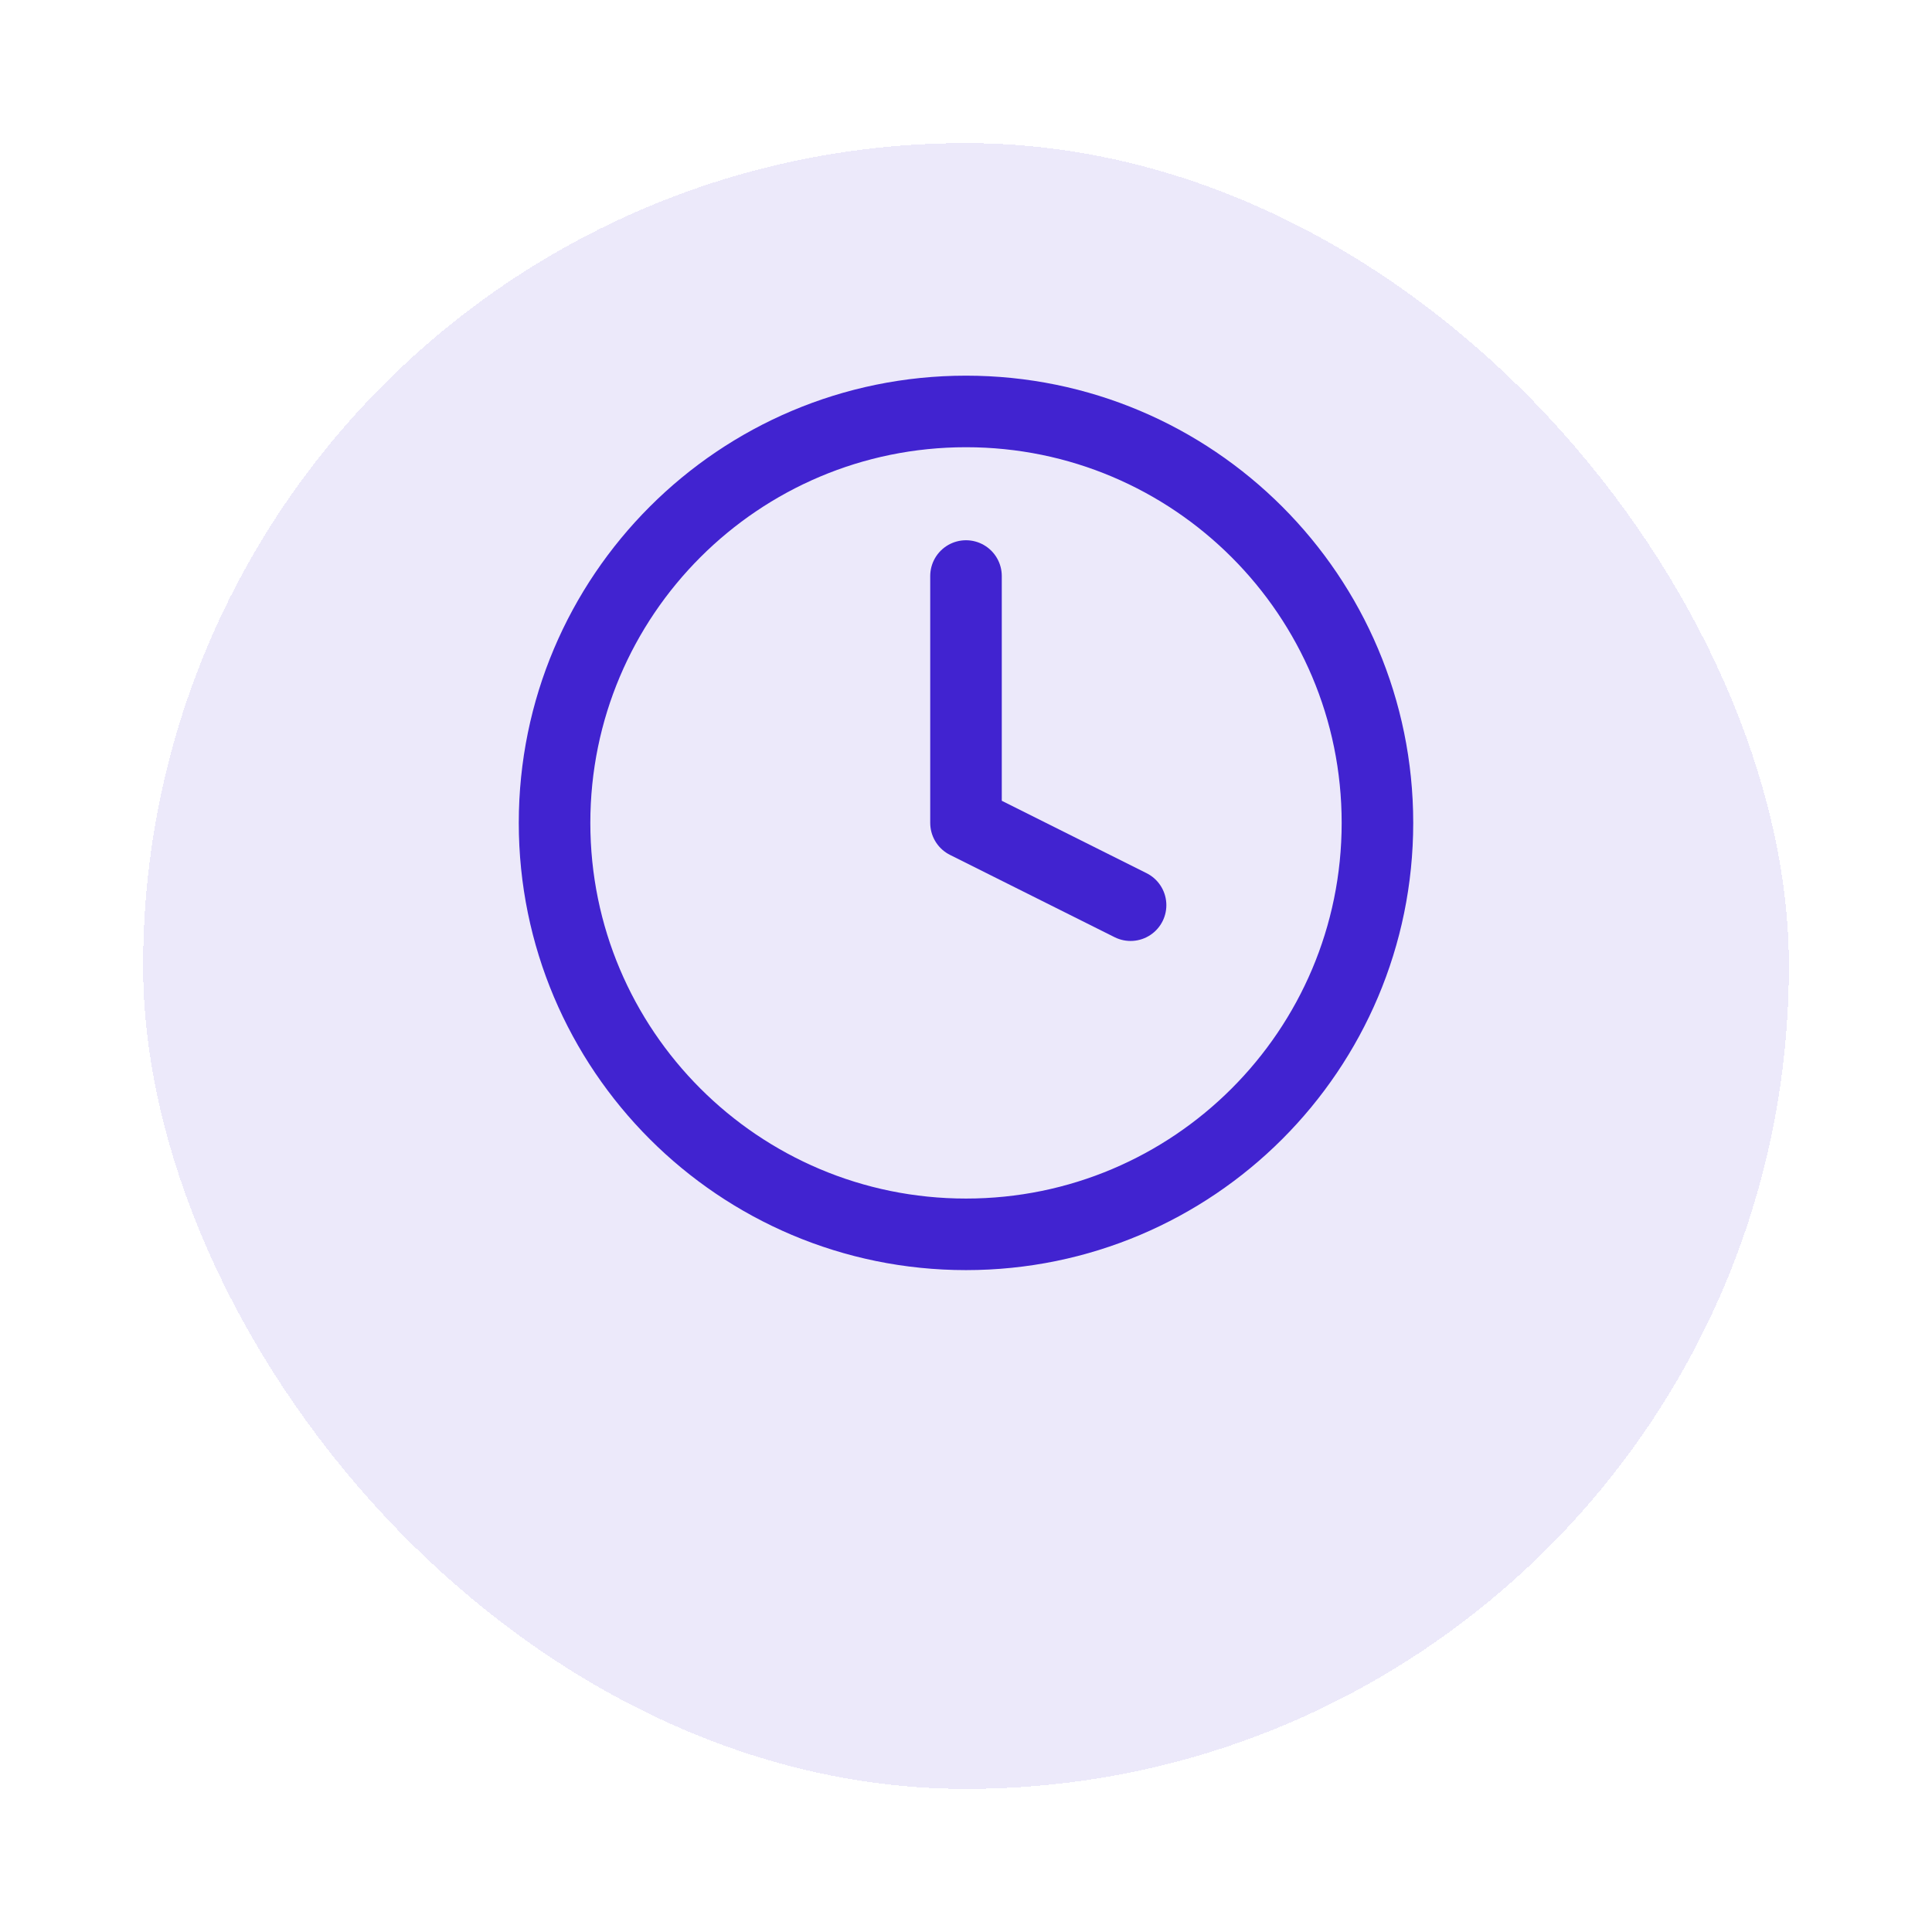 <svg width="54" height="54" viewBox="0 0 54 54" fill="none" xmlns="http://www.w3.org/2000/svg">
<g filter="url(#filter0_d_96_2815)">
<rect x="4" width="46" height="46" rx="23" fill="#4123D0" fill-opacity="0.1" shape-rendering="crispEdges"/>
</g>
<path d="M27 34.5C33.351 34.5 38.5 29.351 38.5 23C38.5 16.649 33.351 11.5 27 11.5C20.649 11.5 15.5 16.649 15.5 23C15.5 29.351 20.649 34.5 27 34.5Z" stroke="#4123D0" stroke-width="2" stroke-linecap="round" stroke-linejoin="round"/>
<path d="M27 16.1V23L31.6 25.3" stroke="#4123D0" stroke-width="2" stroke-linecap="round" stroke-linejoin="round"/>
<defs>
<filter id="filter0_d_96_2815" x="0" y="0" width="54" height="54" filterUnits="userSpaceOnUse" color-interpolation-filters="sRGB">
<feFlood flood-opacity="0" result="BackgroundImageFix"/>
<feColorMatrix in="SourceAlpha" type="matrix" values="0 0 0 0 0 0 0 0 0 0 0 0 0 0 0 0 0 0 127 0" result="hardAlpha"/>
<feOffset dy="4"/>
<feGaussianBlur stdDeviation="2"/>
<feComposite in2="hardAlpha" operator="out"/>
<feColorMatrix type="matrix" values="0 0 0 0 0 0 0 0 0 0 0 0 0 0 0 0 0 0 0.05 0"/>
<feBlend mode="normal" in2="BackgroundImageFix" result="effect1_dropShadow_96_2815"/>
<feBlend mode="normal" in="SourceGraphic" in2="effect1_dropShadow_96_2815" result="shape"/>
</filter>
</defs>
</svg>

